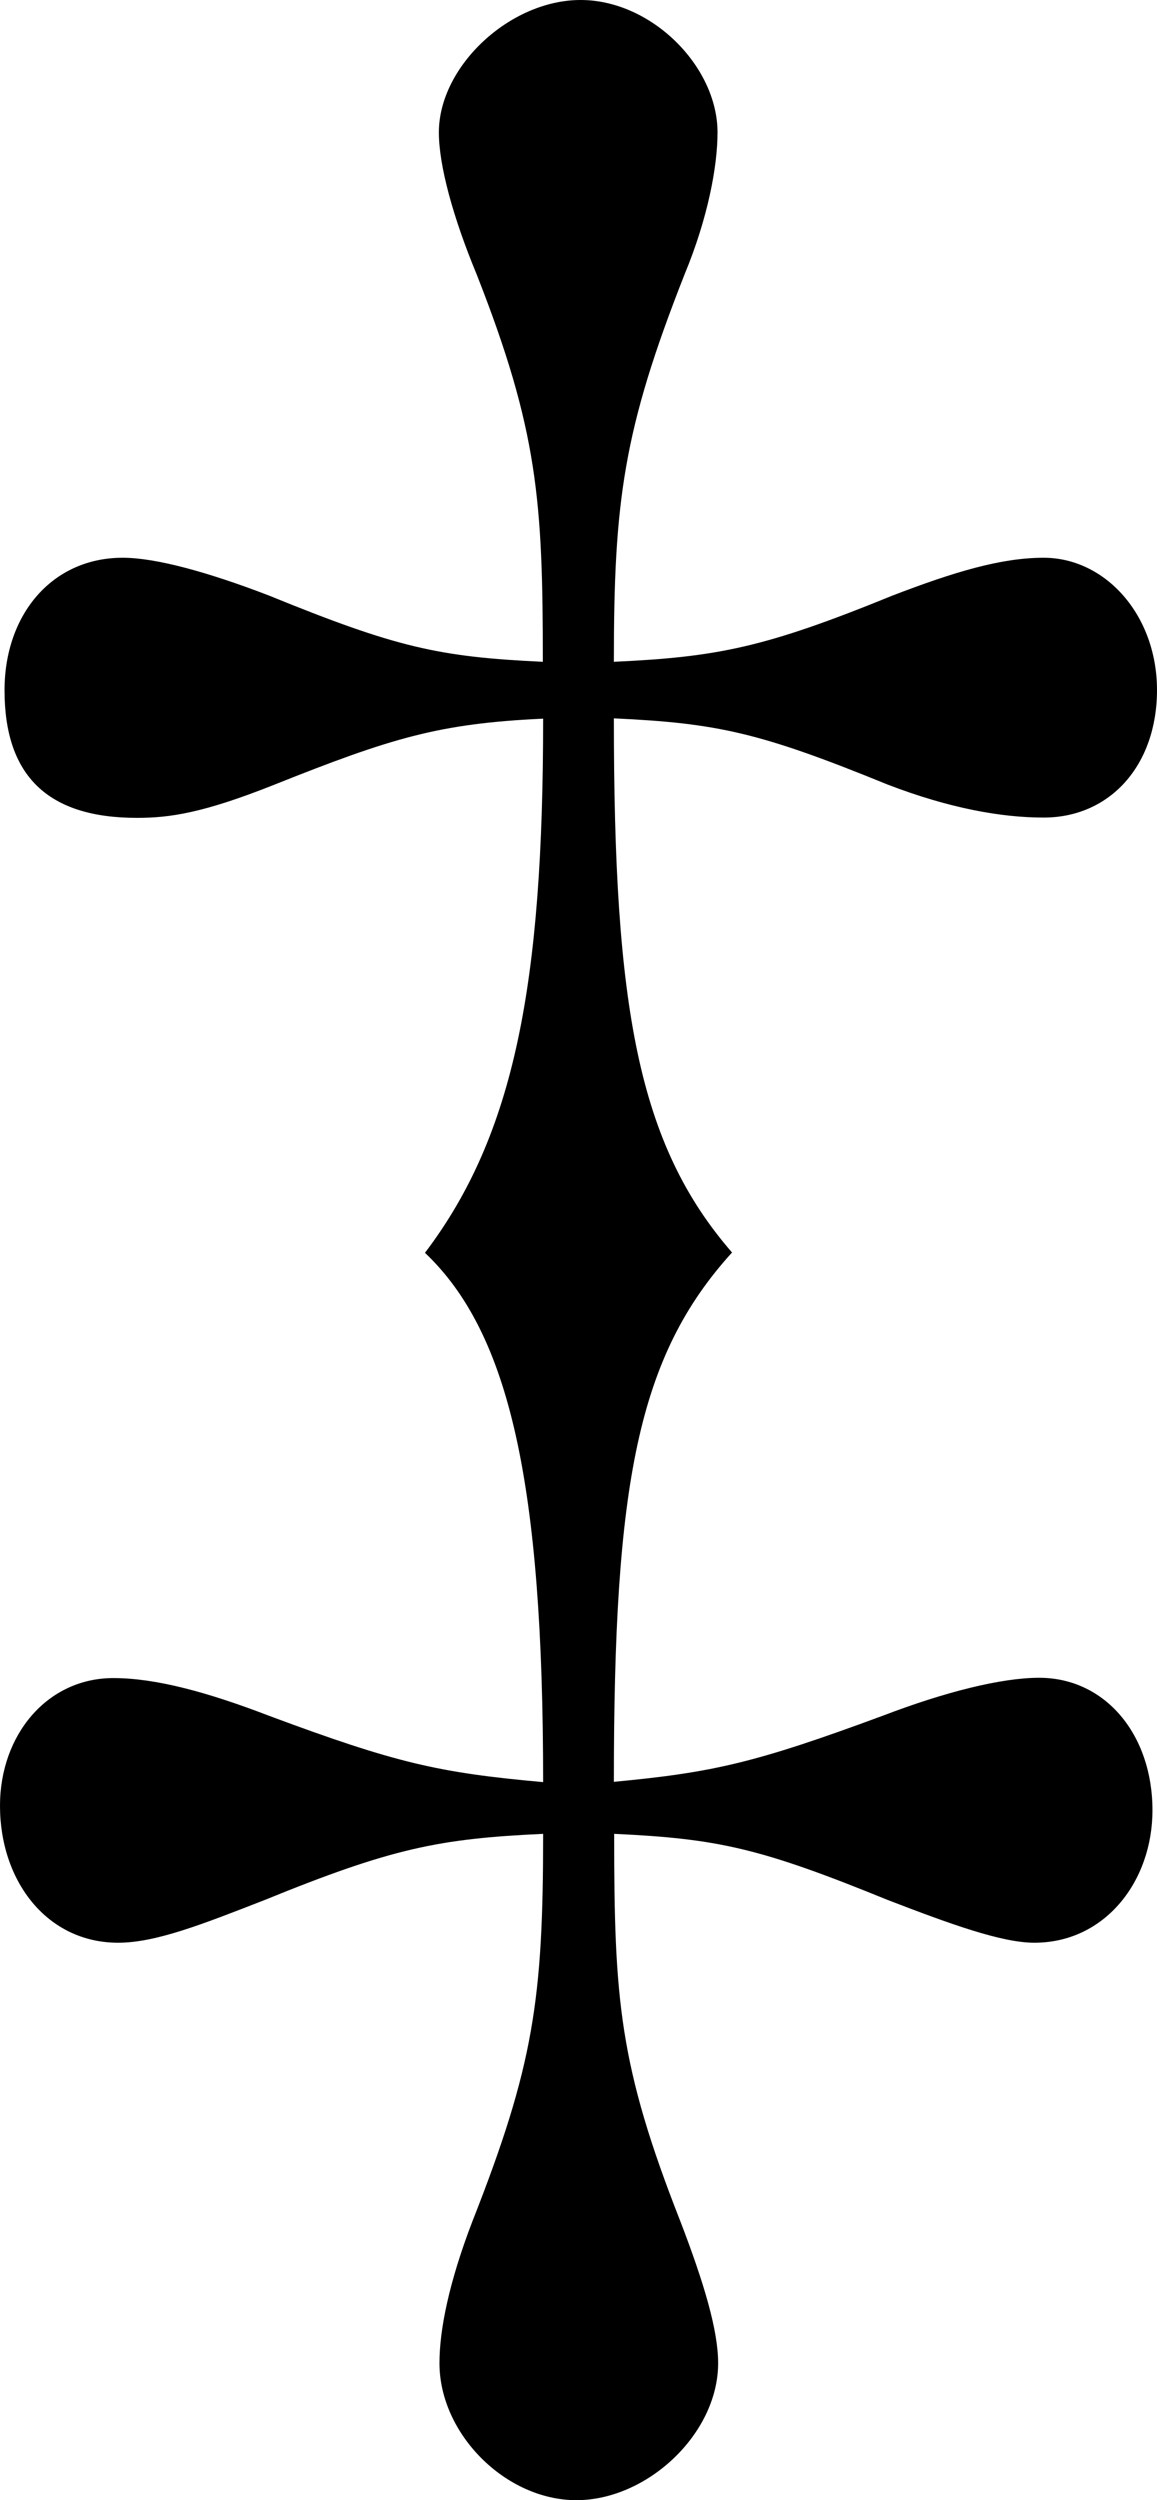 <?xml version="1.0" encoding="UTF-8"?>
<svg fill="#000000" version="1.1" viewBox="0 0 3.828 8.266" xmlns="http://www.w3.org/2000/svg" xmlns:xlink="http://www.w3.org/1999/xlink">
<defs>
<g id="a">
<path d="m4.406-4.453c0-0.25-0.172-0.438-0.375-0.438-0.141 0-0.297 0.047-0.5 0.125-0.422 0.172-0.578 0.203-0.922 0.219 0-0.531 0.031-0.766 0.234-1.281 0.078-0.188 0.109-0.359 0.109-0.469 0-0.219-0.219-0.438-0.453-0.438s-0.469 0.219-0.469 0.438c0 0.109 0.047 0.281 0.125 0.469 0.203 0.516 0.219 0.75 0.219 1.281-0.344-0.016-0.484-0.047-0.906-0.219-0.203-0.078-0.375-0.125-0.484-0.125-0.234 0-0.391 0.188-0.391 0.438 0 0.281 0.141 0.422 0.438 0.422 0.109 0 0.219-0.016 0.453-0.109 0.391-0.156 0.547-0.203 0.891-0.219 0 0.875-0.094 1.375-0.391 1.766 0.281 0.266 0.391 0.766 0.391 1.75-0.344-0.031-0.484-0.062-0.906-0.219-0.203-0.078-0.375-0.125-0.516-0.125-0.219 0-0.375 0.188-0.375 0.422 0 0.25 0.156 0.453 0.391 0.453 0.125 0 0.281-0.062 0.484-0.141 0.422-0.172 0.578-0.203 0.922-0.219 0 0.547-0.031 0.766-0.234 1.281-0.078 0.203-0.109 0.359-0.109 0.469 0 0.234 0.219 0.453 0.453 0.453s0.469-0.219 0.469-0.453c0-0.109-0.047-0.266-0.125-0.469-0.203-0.516-0.219-0.734-0.219-1.281 0.344 0.016 0.484 0.047 0.906 0.219 0.203 0.078 0.375 0.141 0.484 0.141 0.234 0 0.391-0.203 0.391-0.438 0-0.25-0.156-0.438-0.375-0.438-0.125 0-0.312 0.047-0.516 0.125-0.422 0.156-0.562 0.188-0.891 0.219 0-0.984 0.078-1.406 0.391-1.75-0.312-0.359-0.391-0.812-0.391-1.766 0.344 0.016 0.484 0.047 0.906 0.219 0.203 0.078 0.375 0.109 0.516 0.109 0.219 0 0.375-0.172 0.375-0.422z"/>
</g>
</defs>
<g transform="translate(-149.29 -128.03)">
<use x="148.712" y="134.765" xlink:href="#a"/>
</g>
</svg>
